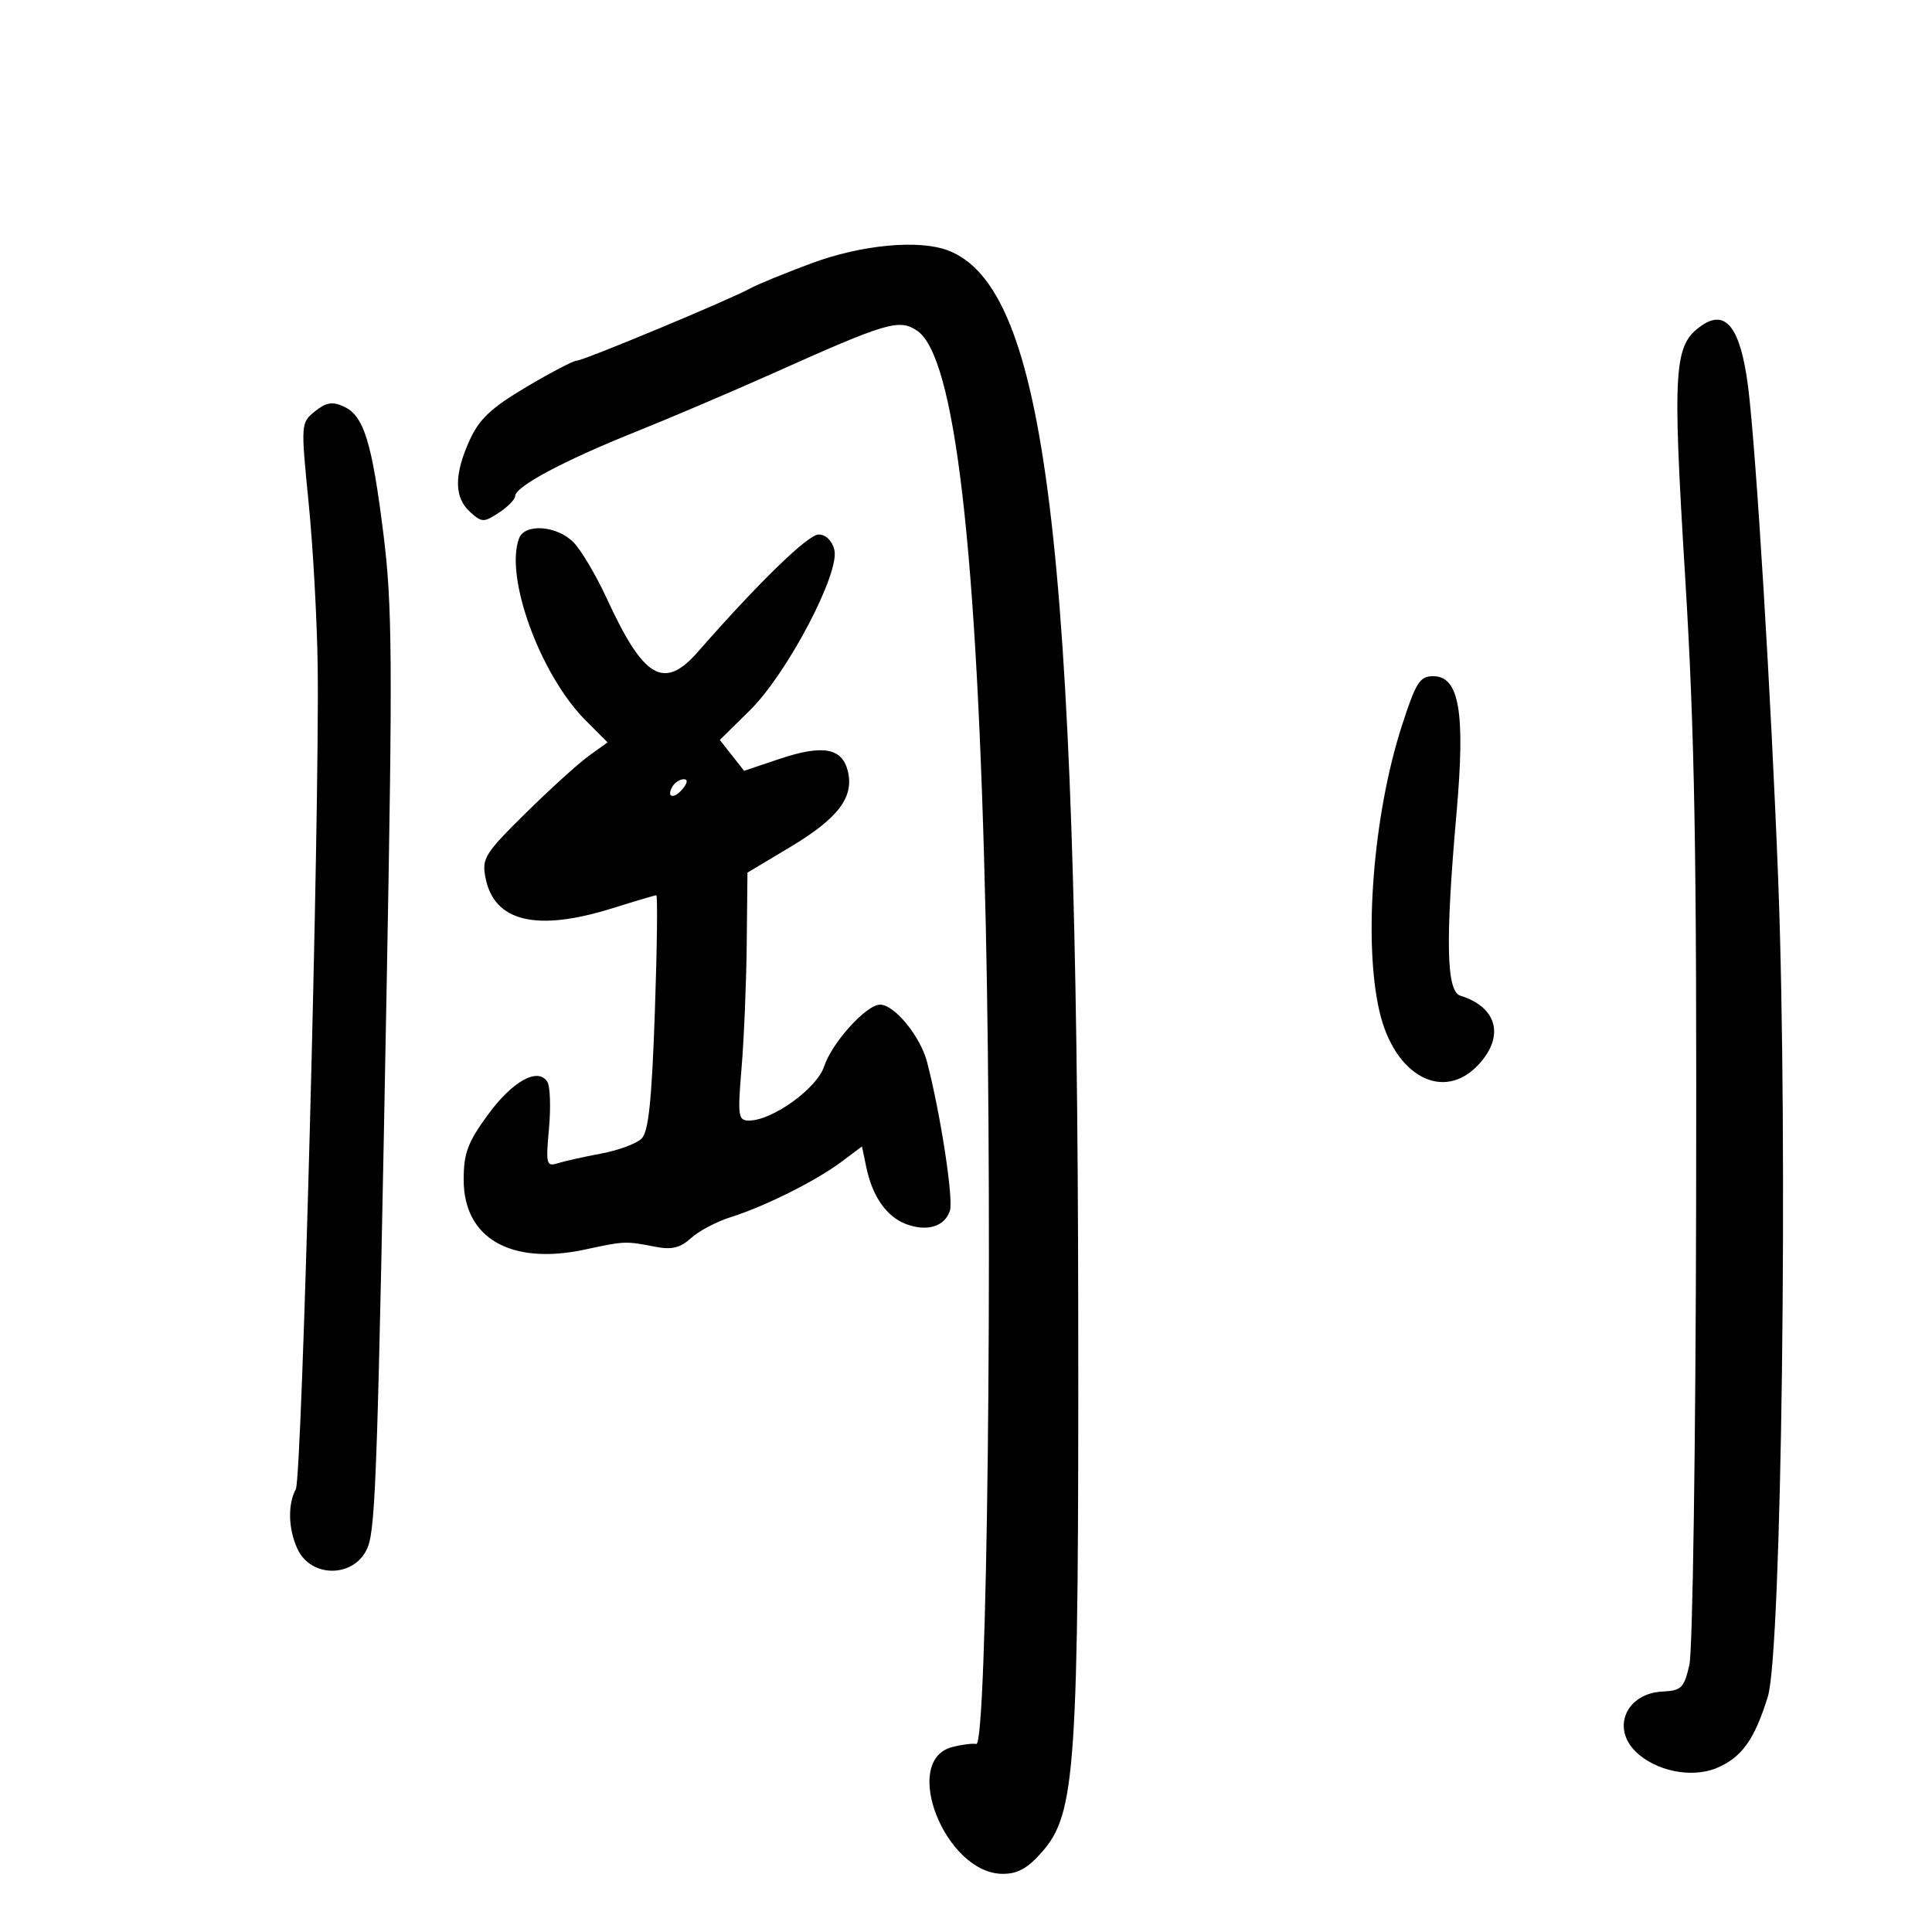 <svg xmlns="http://www.w3.org/2000/svg" width="300" height="300" viewBox="0 0 300 300" version="1.1">
	<path d="M 125.990 40.890 C 121.859 42.427, 117.584 44.179, 116.490 44.784 C 113.307 46.544, 90.594 56.004, 89.558 56.002 C 89.040 56.001, 85.510 57.845, 81.714 60.100 C 76.260 63.341, 74.417 65.071, 72.928 68.350 C 70.495 73.708, 70.510 77.247, 72.974 79.477 C 74.823 81.150, 75.109 81.158, 77.474 79.609 C 78.863 78.699, 80 77.533, 80 77.019 C 80 75.560, 87.556 71.524, 98.500 67.138 C 104 64.934, 113.675 60.812, 120 57.979 C 137.717 50.044, 139.574 49.491, 142.368 51.321 C 148.301 55.209, 151.762 85.019, 153.068 143.500 C 154.179 193.230, 153.281 271.133, 151.602 270.802 C 150.996 270.683, 149.298 270.903, 147.830 271.292 C 139.848 273.403, 146.791 290.879, 155.646 290.968 C 157.995 290.992, 159.550 290.138, 161.779 287.599 C 167.060 281.585, 167.510 274.881, 167.426 203.500 C 167.286 84.064, 162.449 44.684, 147.208 38.889 C 142.669 37.163, 133.748 38.005, 125.990 40.890 M 264.191 50.579 C 259.907 53.579, 259.681 57.037, 261.654 89.306 C 263.163 113.983, 263.477 131.833, 263.373 187 C 263.304 224.125, 262.834 256.300, 262.330 258.500 C 261.502 262.115, 261.098 262.516, 258.128 262.666 C 252.589 262.946, 250.209 268.209, 253.935 271.935 C 257.003 275.003, 262.658 276.170, 266.558 274.540 C 270.450 272.914, 272.434 270.145, 274.512 263.440 C 276.659 256.514, 277.669 177.403, 276.128 136.908 C 275.052 108.623, 272.668 69.556, 271.436 60 C 270.259 50.873, 267.987 47.920, 264.191 50.579 M 48.900 63.880 C 46.710 65.653, 46.702 65.770, 47.926 78.084 C 48.605 84.913, 49.237 96.350, 49.331 103.500 C 49.632 126.655, 46.901 229.447, 45.936 231.236 C 44.663 233.598, 44.759 237.378, 46.171 240.477 C 48.319 245.190, 55.286 244.991, 57.135 240.164 C 58.342 237.016, 58.680 226.833, 60.061 152 C 60.971 102.757, 60.906 93.906, 59.560 83.092 C 57.757 68.605, 56.502 64.550, 53.383 63.129 C 51.599 62.316, 50.632 62.478, 48.900 63.880 M 80.607 83.582 C 78.320 89.541, 83.885 104.790, 90.921 111.845 L 94.342 115.275 91.421 117.381 C 89.814 118.538, 85.408 122.534, 81.628 126.260 C 75.282 132.517, 74.805 133.281, 75.381 136.267 C 76.710 143.144, 83.310 144.728, 95.161 141.013 C 98.647 139.920, 101.683 139.020, 101.907 139.013 C 102.131 139.006, 102.031 147.184, 101.684 157.188 C 101.208 170.917, 100.705 175.724, 99.632 176.797 C 98.849 177.579, 96.025 178.626, 93.355 179.124 C 90.685 179.621, 87.645 180.299, 86.601 180.629 C 84.842 181.185, 84.741 180.788, 85.244 175.250 C 85.542 171.962, 85.432 168.699, 85 168 C 83.557 165.665, 79.575 167.865, 75.750 173.111 C 72.614 177.411, 72 179.064, 72 183.203 C 72 192.275, 79.331 196.493, 90.819 194.031 C 97.069 192.692, 97.076 192.692, 101.806 193.605 C 104.326 194.092, 105.634 193.768, 107.306 192.245 C 108.513 191.146, 111.300 189.679, 113.500 188.987 C 118.803 187.317, 126.741 183.346, 130.672 180.396 L 133.845 178.017 134.521 181.258 C 135.464 185.784, 137.657 188.919, 140.684 190.070 C 143.941 191.308, 146.720 190.457, 147.506 187.980 C 148.079 186.175, 146.025 172.844, 143.951 164.902 C 142.910 160.918, 138.886 156, 136.666 156 C 134.524 156, 129.193 161.884, 127.965 165.605 C 126.837 169.024, 119.926 174, 116.306 174 C 114.616 174, 114.524 173.339, 115.155 165.750 C 115.532 161.213, 115.892 152.550, 115.953 146.500 L 116.066 135.500 122.748 131.500 C 130.184 127.049, 132.659 123.763, 131.639 119.696 C 130.741 116.119, 127.735 115.597, 121.022 117.851 L 115.544 119.690 113.659 117.294 L 111.774 114.898 116.466 110.273 C 122.241 104.579, 130.456 88.952, 129.557 85.369 C 129.198 83.941, 128.224 83, 127.105 83 C 125.466 83, 117.721 90.530, 108.394 101.191 C 103.112 107.229, 99.968 105.408, 94.252 92.998 C 92.606 89.424, 90.283 85.487, 89.091 84.250 C 86.552 81.616, 81.514 81.219, 80.607 83.582 M 217.665 112.750 C 213.212 126.560, 211.679 146.126, 214.196 157.027 C 216.522 167.104, 224.135 171.194, 229.596 165.302 C 233.679 160.897, 232.475 156.373, 226.750 154.604 C 224.584 153.934, 224.421 146.018, 226.166 126.281 C 227.554 110.582, 226.604 105, 222.542 105 C 220.458 105, 219.856 105.957, 217.665 112.750 M 104.459 122.067 C 103.383 123.808, 104.608 124.177, 105.980 122.524 C 106.769 121.574, 106.845 121, 106.181 121 C 105.597 121, 104.821 121.480, 104.459 122.067" stroke="none" fill="black" fill-rule="evenodd"/>
</svg>